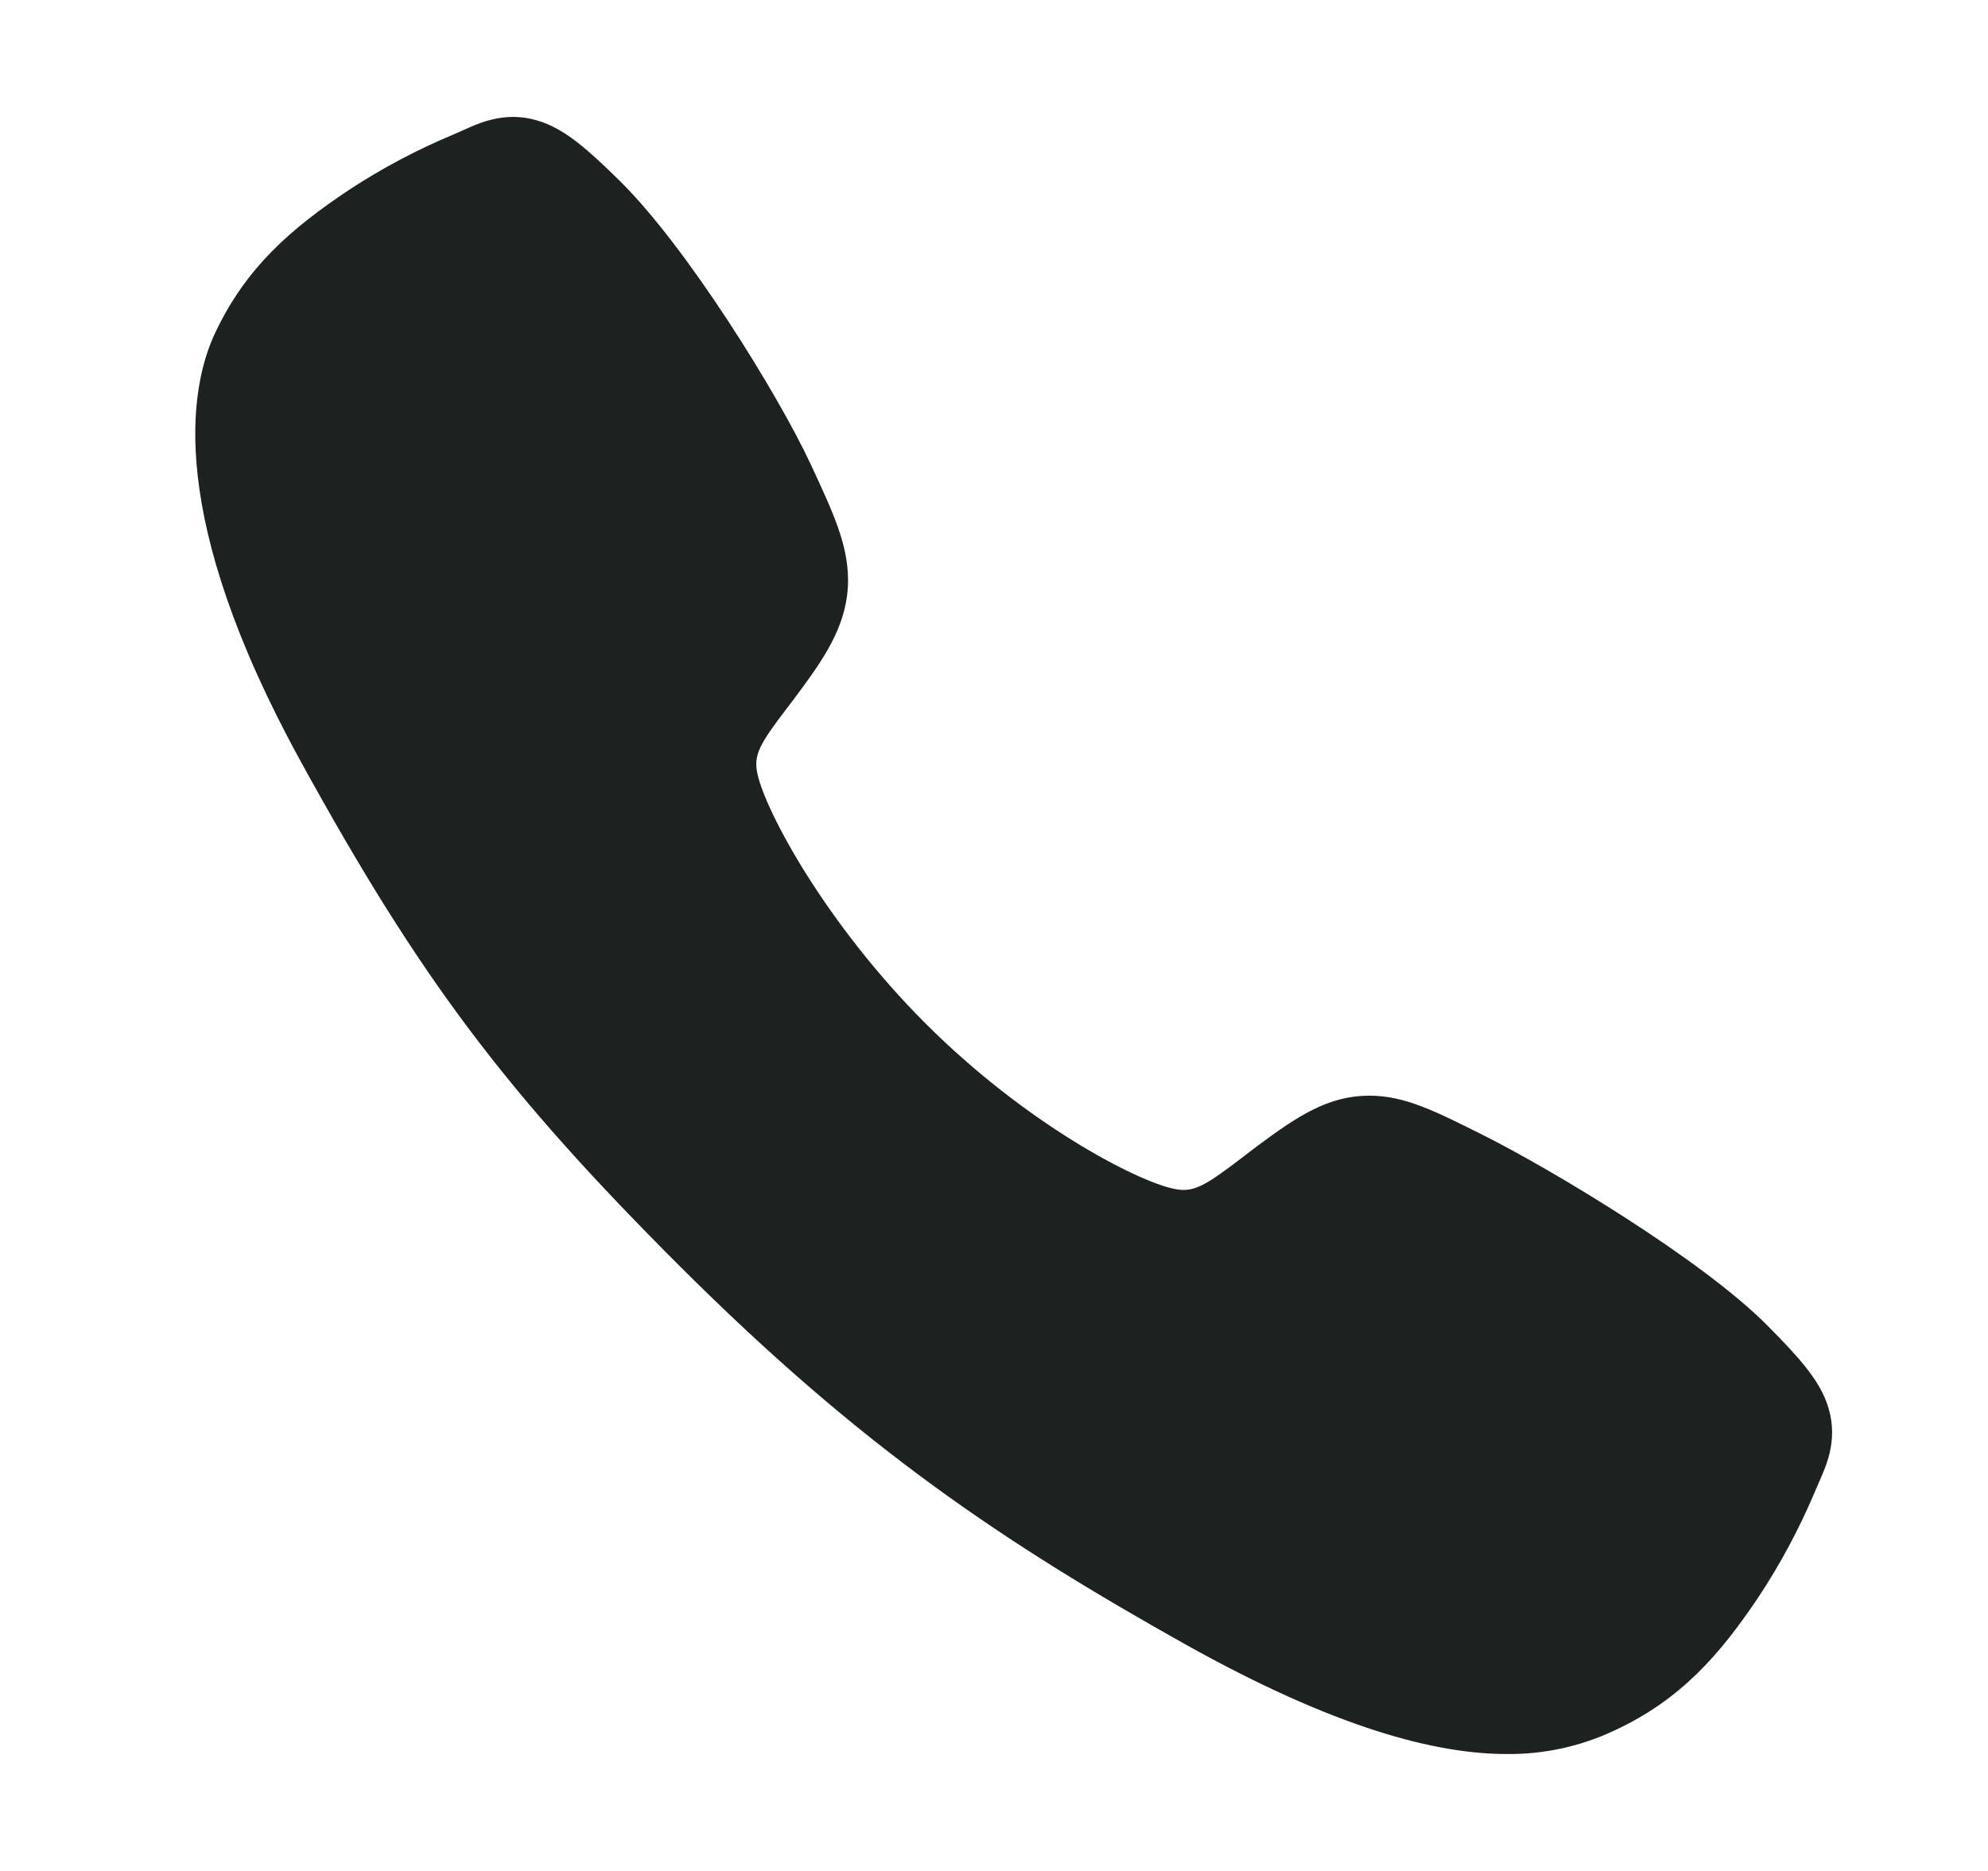 <svg width="17" height="16" viewBox="0 0 17 16" fill="none" xmlns="http://www.w3.org/2000/svg">
<path d="M12.886 15C12.276 15 11.419 14.779 10.136 14.062C8.575 13.187 7.368 12.379 5.817 10.832C4.32 9.336 3.592 8.368 2.573 6.514C1.422 4.42 1.618 3.323 1.837 2.853C2.099 2.293 2.484 1.958 2.983 1.625C3.266 1.439 3.566 1.28 3.878 1.15C3.909 1.136 3.938 1.123 3.964 1.112C4.119 1.042 4.353 0.937 4.65 1.049C4.848 1.124 5.025 1.276 5.302 1.549C5.87 2.109 6.646 3.357 6.932 3.969C7.124 4.382 7.251 4.654 7.252 4.96C7.252 5.318 7.072 5.594 6.853 5.892C6.812 5.948 6.772 6.001 6.732 6.053C6.494 6.365 6.442 6.456 6.477 6.617C6.546 6.941 7.066 7.906 7.92 8.758C8.774 9.61 9.711 10.097 10.036 10.166C10.204 10.202 10.296 10.148 10.619 9.902C10.665 9.866 10.713 9.83 10.762 9.793C11.096 9.545 11.359 9.37 11.708 9.37H11.71C12.014 9.37 12.274 9.502 12.706 9.719C13.268 10.003 14.553 10.769 15.116 11.338C15.39 11.614 15.543 11.79 15.618 11.988C15.73 12.286 15.624 12.519 15.555 12.675C15.544 12.701 15.531 12.73 15.518 12.761C15.386 13.073 15.226 13.372 15.04 13.654C14.707 14.151 14.371 14.536 13.809 14.797C13.521 14.934 13.205 15.003 12.886 15Z" fill="#1D2220"/>
</svg>
